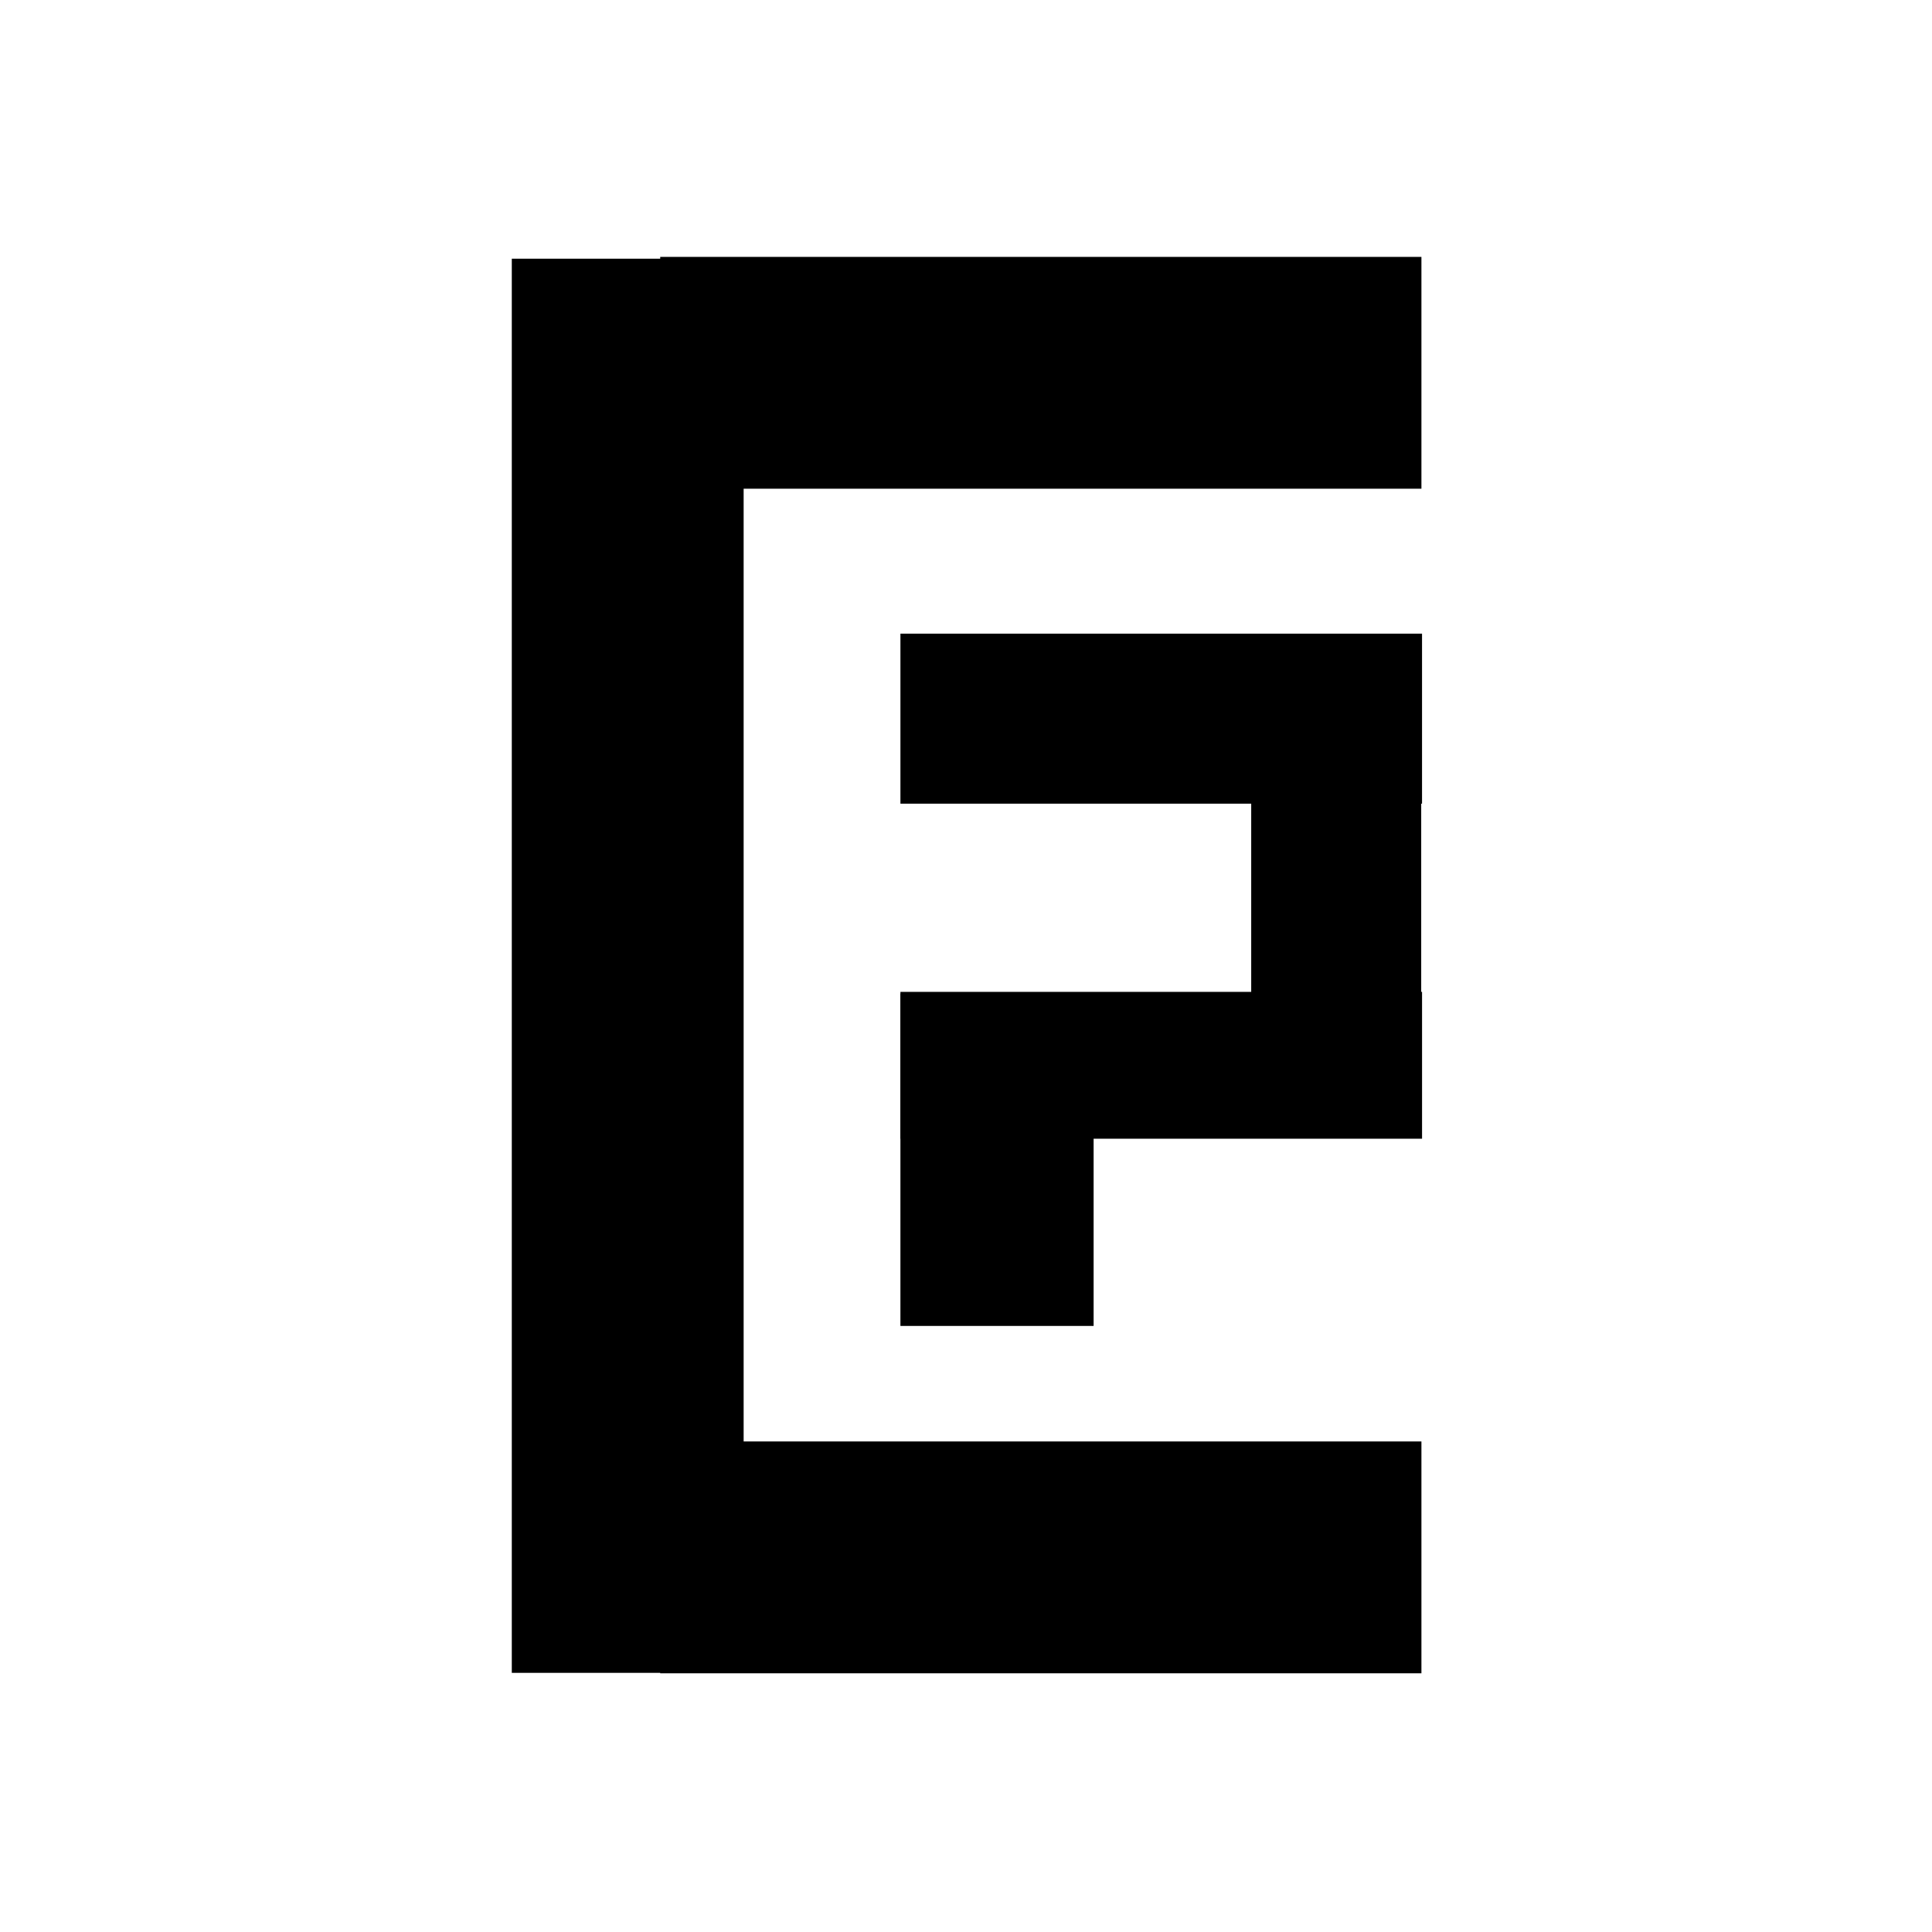 <svg xmlns="http://www.w3.org/2000/svg" width="375" viewBox="0 0 375 375" height="375" version="1.0"><path d="M 99.34 50.215 L 144.34 50.215 L 144.34 324.699 L 99.34 324.699 L 99.34 50.215"/><path d="M 128.148 324.785 L 128.148 279.785 L 275.898 279.785 L 275.898 324.785 L 128.148 324.785"/><path d="M 128.148 94.859 L 128.148 49.863 L 275.898 49.863 L 275.898 94.859 L 128.148 94.859"/><path d="M 174.773 155.992 L 174.773 122.992 L 276.016 122.992 L 276.016 155.992 L 174.773 155.992"/><path d="M 242.859 139.312 L 275.855 139.312 L 275.855 209.062 L 242.859 209.062 L 242.859 139.312"/><path d="M 174.773 221.023 L 174.773 192.523 L 276.02 192.523 L 276.02 221.023 L 174.773 221.023"/><path d="M 174.77 192.867 L 212.27 192.867 L 212.27 257.363 L 174.77 257.363 L 174.77 192.867"/></svg>